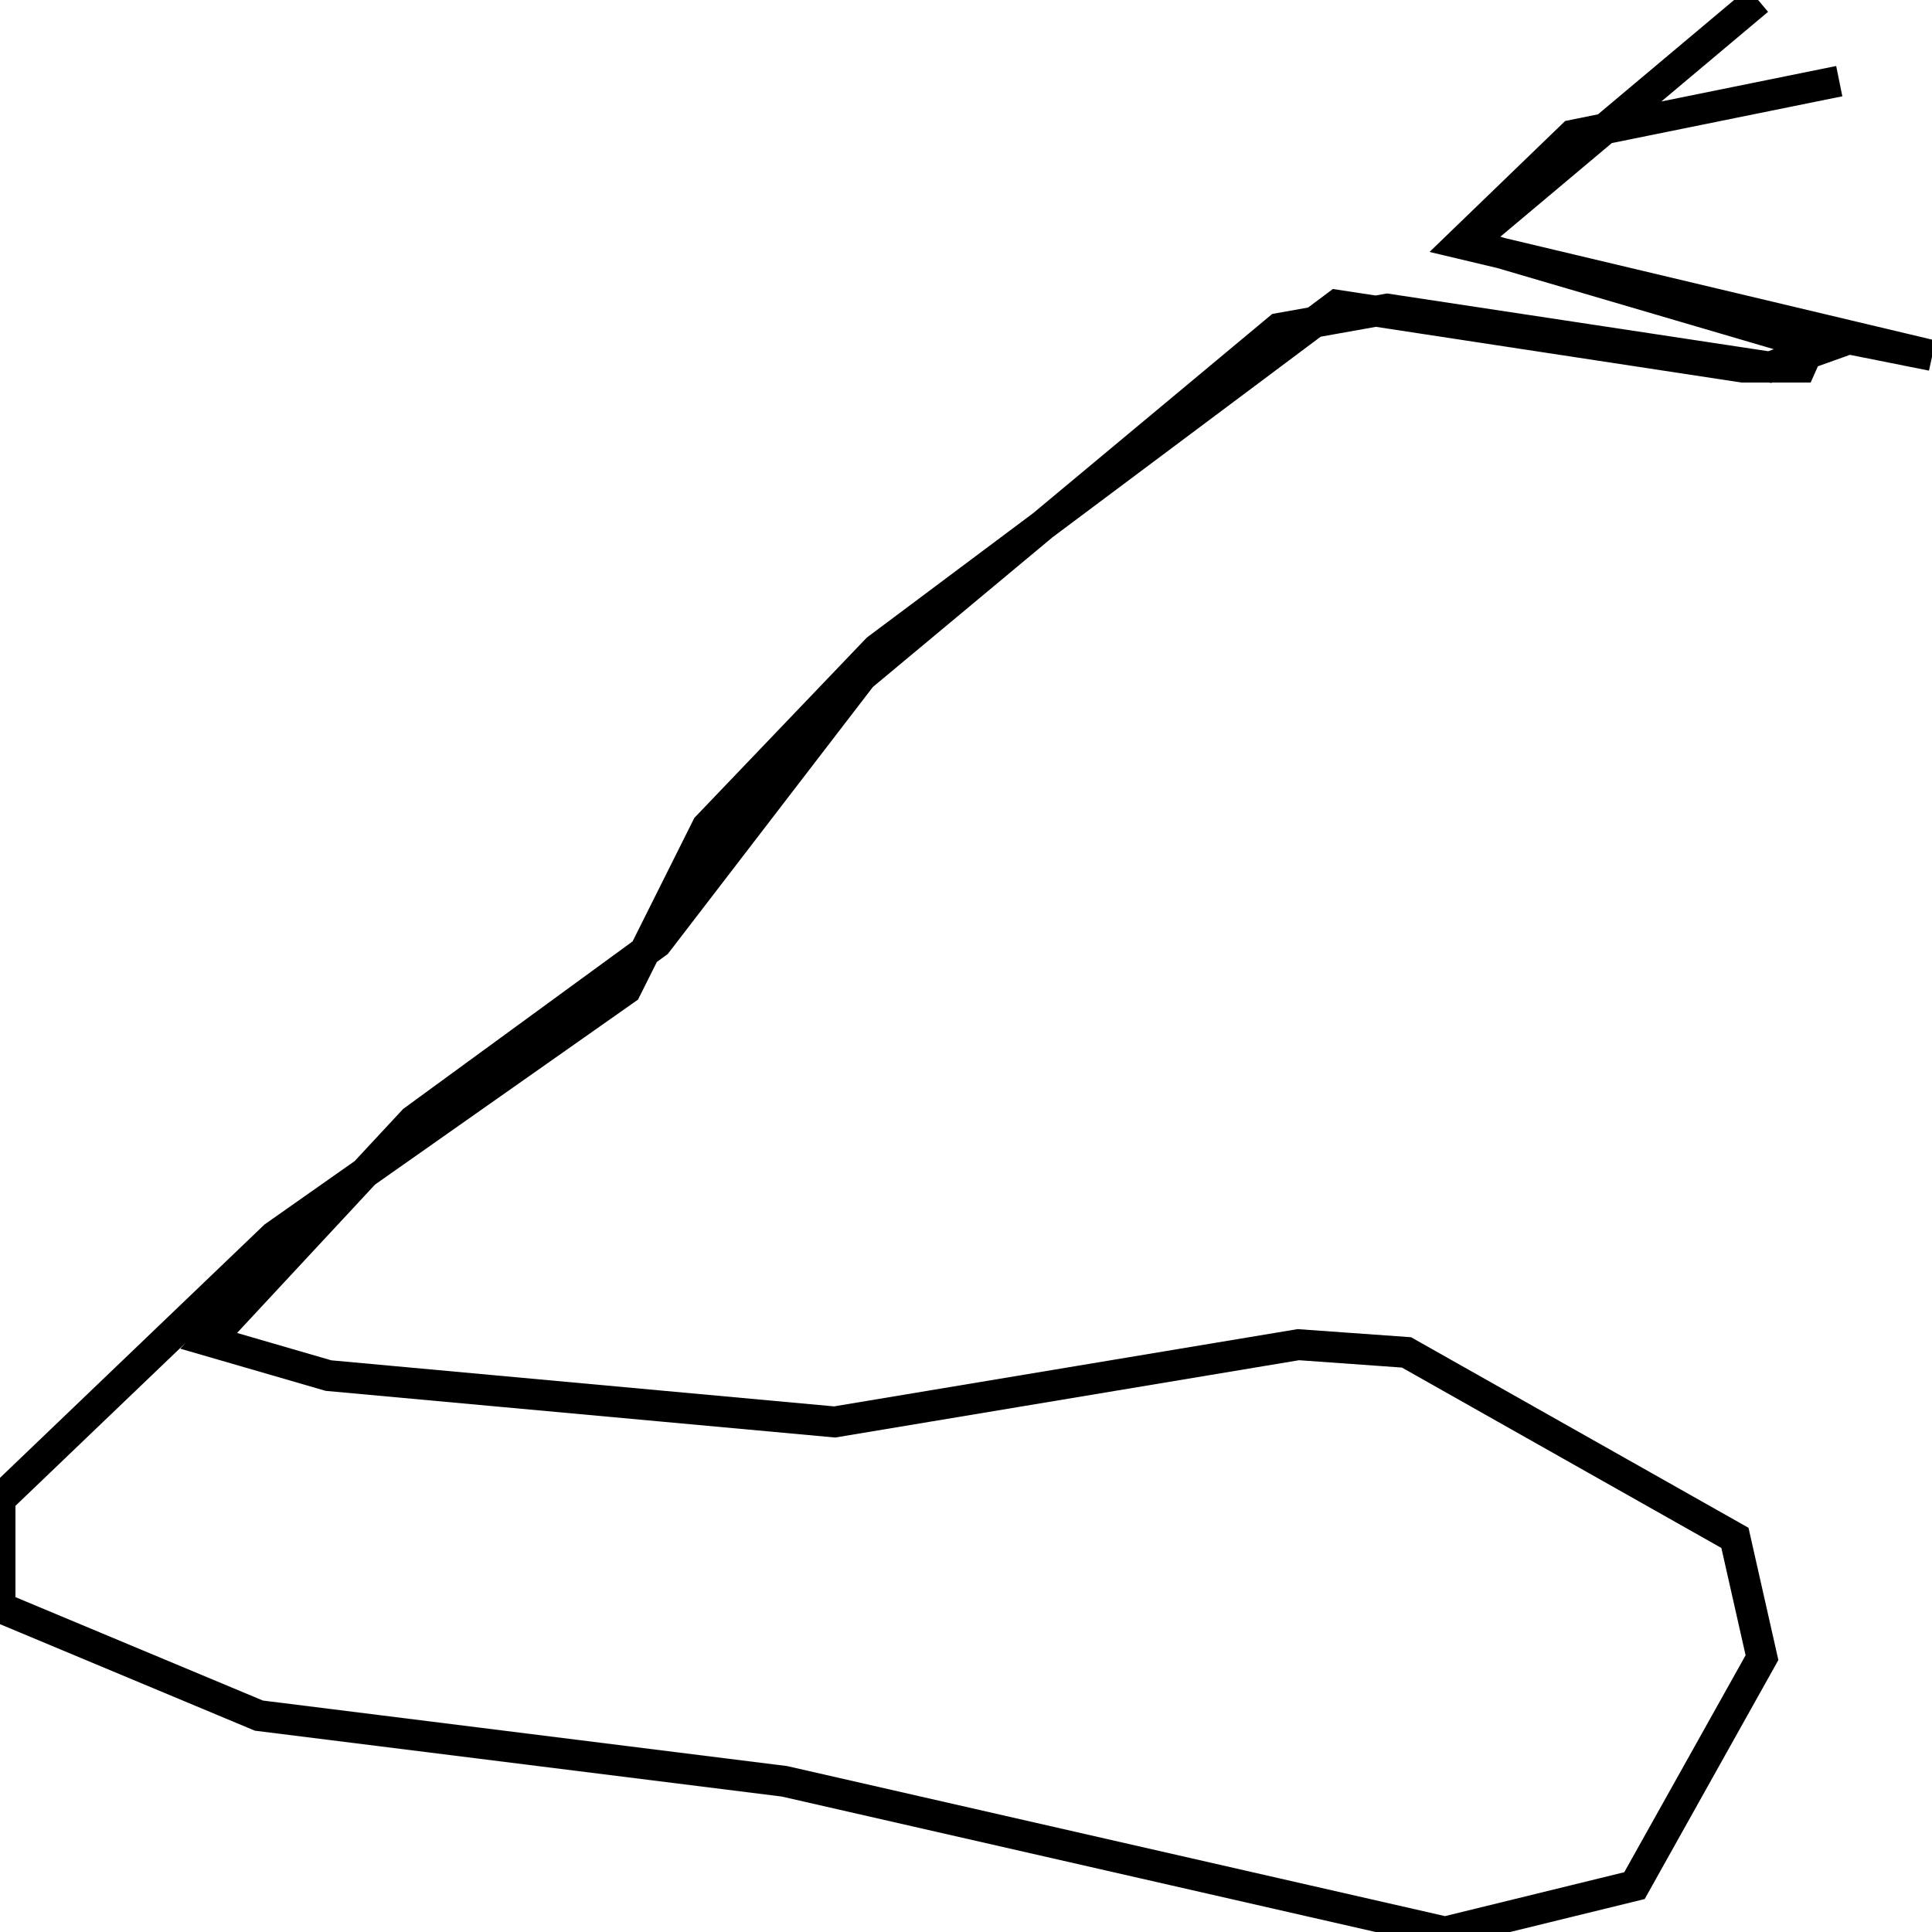 <svg xmlns="http://www.w3.org/2000/svg" viewBox="0 0 500 500"><path d="M476,21l-69,14l-29,28l122,29l-30,-6l-4,9l-15,0l-105,-16l-119,89l-44,46l-21,42l-91,64l-71,68l0,28l67,28l136,17l171,39l49,-12l33,-59l-7,-31l-85,-48l-28,-2l-120,20l-131,-12l-31,-9l53,-57l63,-46l53,-69l108,-90l28,-5l99,15l14,-5l-92,-27l75,-63" fill="none" stroke="currentColor" stroke-width="8"/></svg>